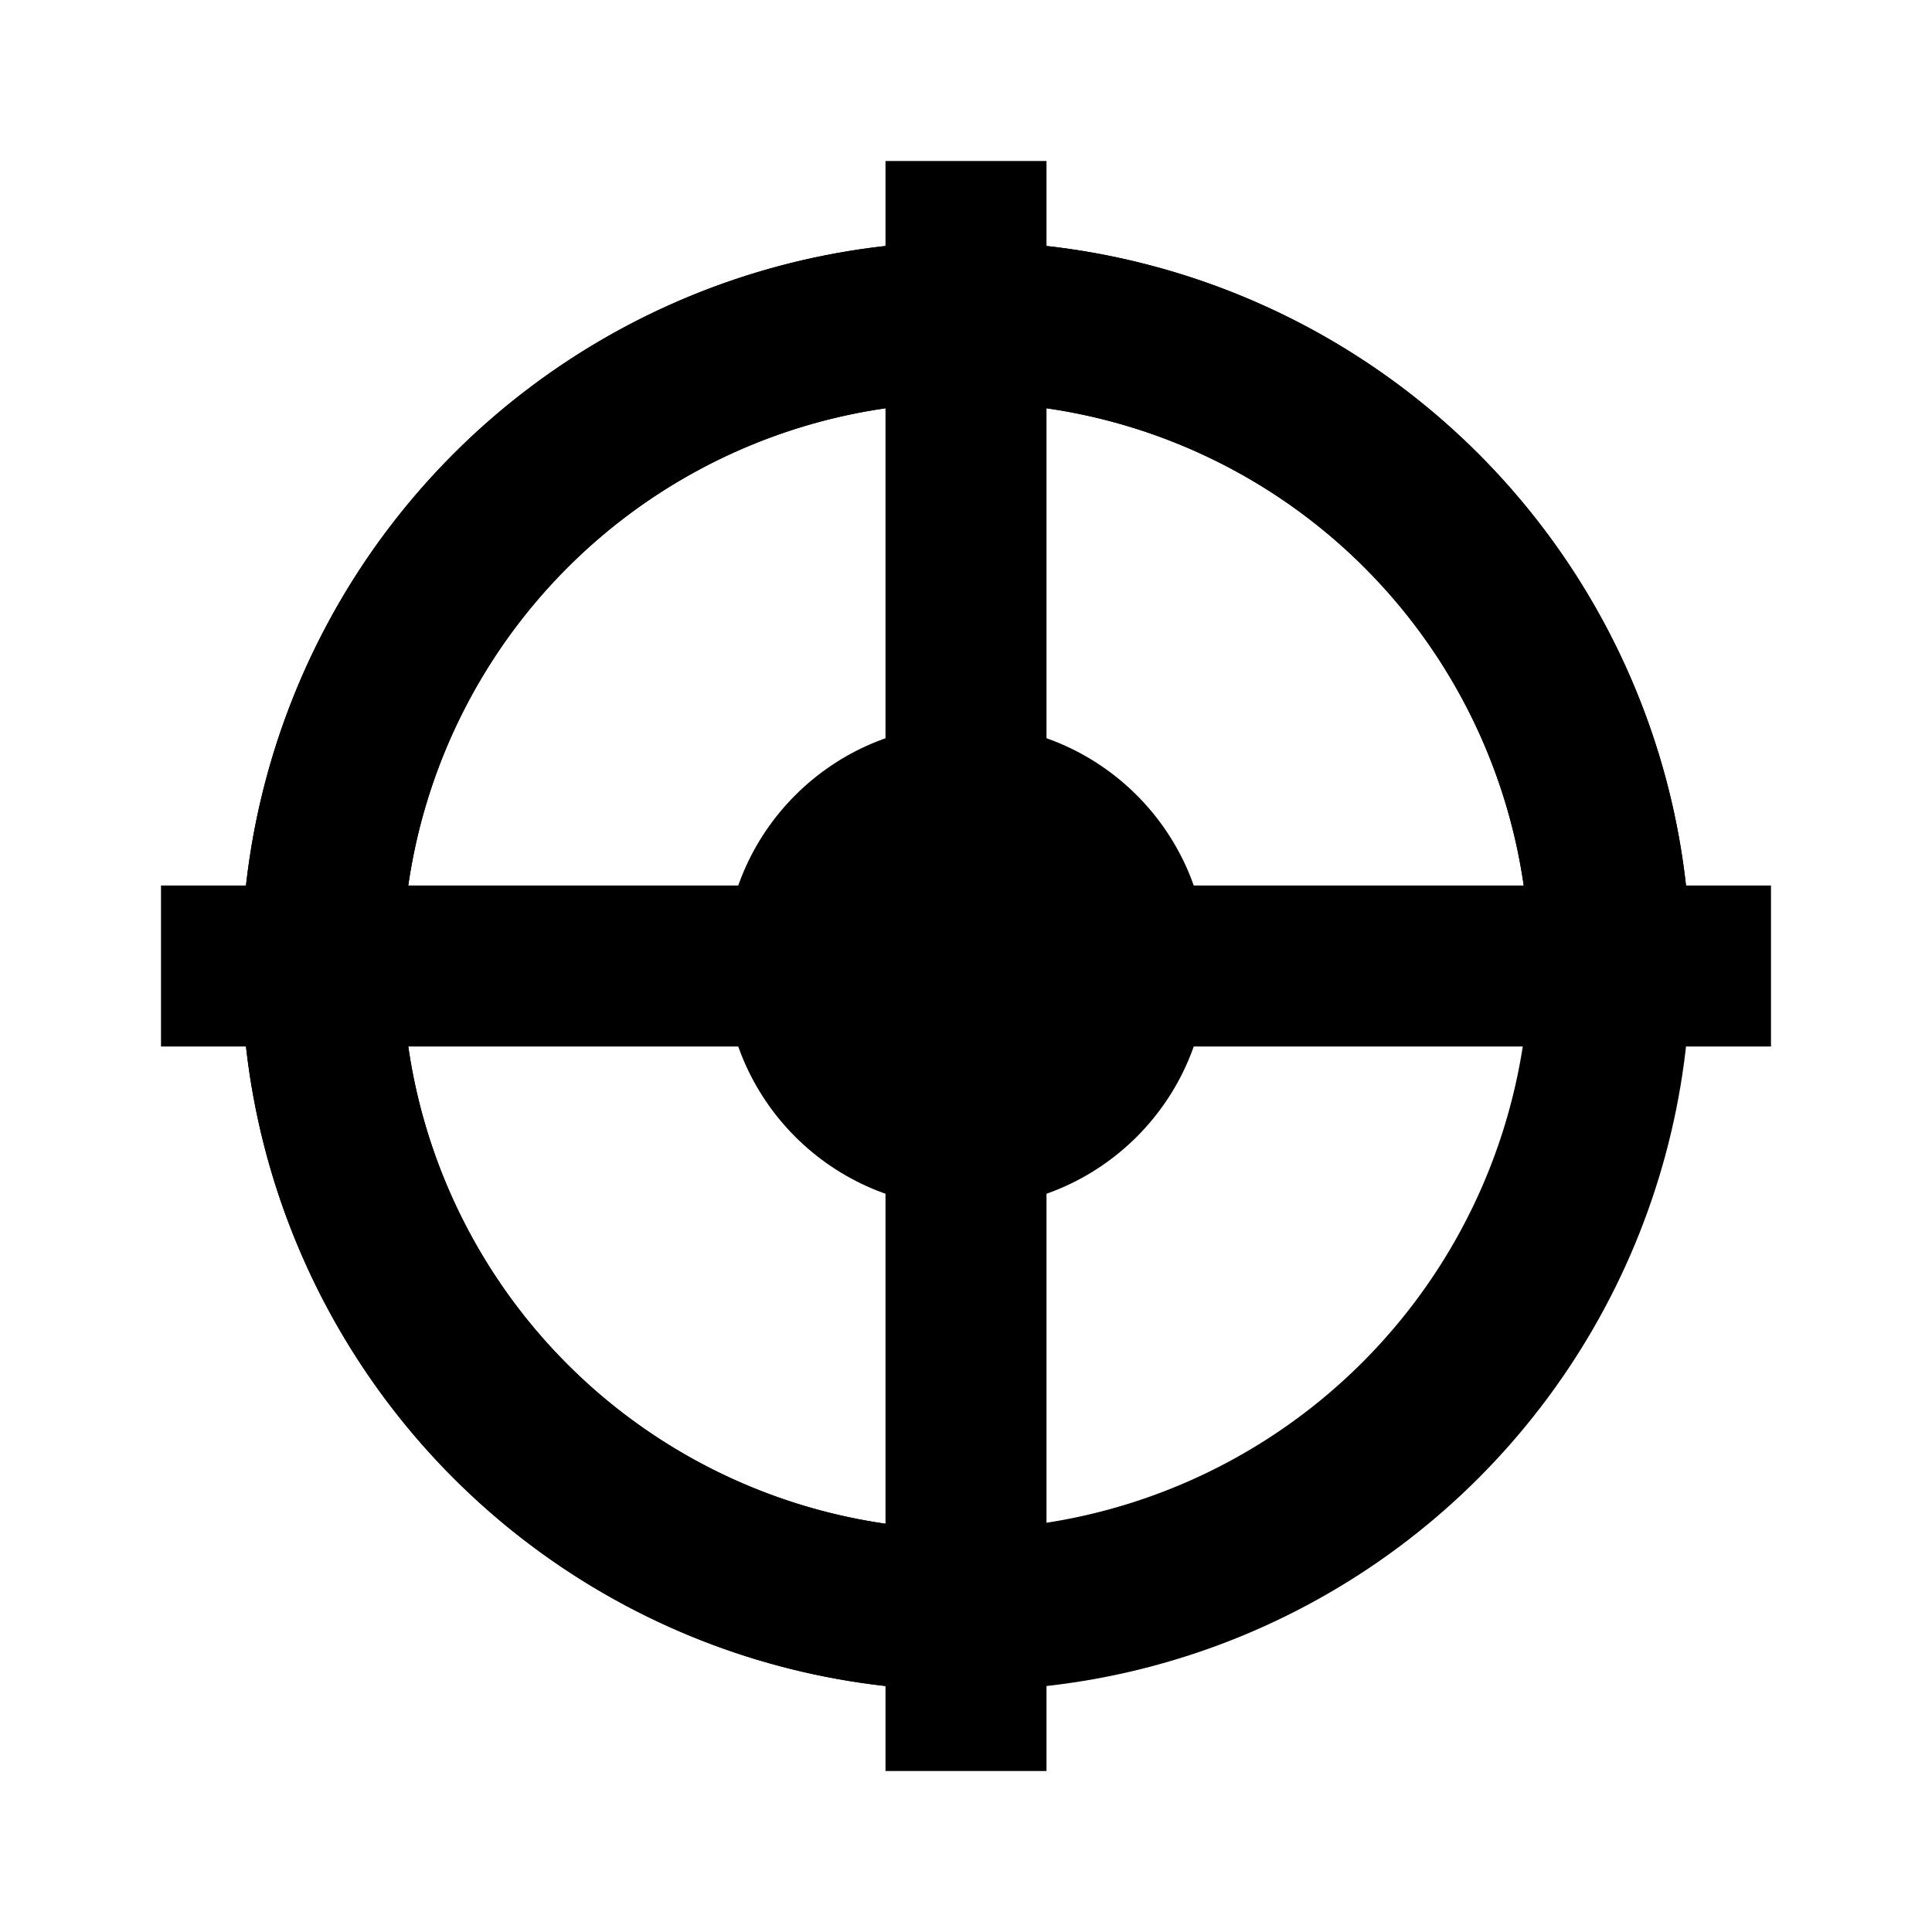 <svg xmlns="http://www.w3.org/2000/svg" viewBox="0 0 24 24" class="icon icon-data-sphere">
  <circle cx="12" cy="12" r="8" fill="none" stroke="currentColor" stroke-width="2" />
  <path fill="none" stroke="currentColor" stroke-width="2" d="M12 4a8 8 0 018 8 8.09 8.09 0 01-8 8 8 8 0 01-8-8 8 8 0 018-8z" />
  <path fill="none" stroke="currentColor" stroke-width="2" d="M2 12h20M12 2v20" />
  <circle cx="12" cy="12" r="3" fill="currentColor" />
</svg>